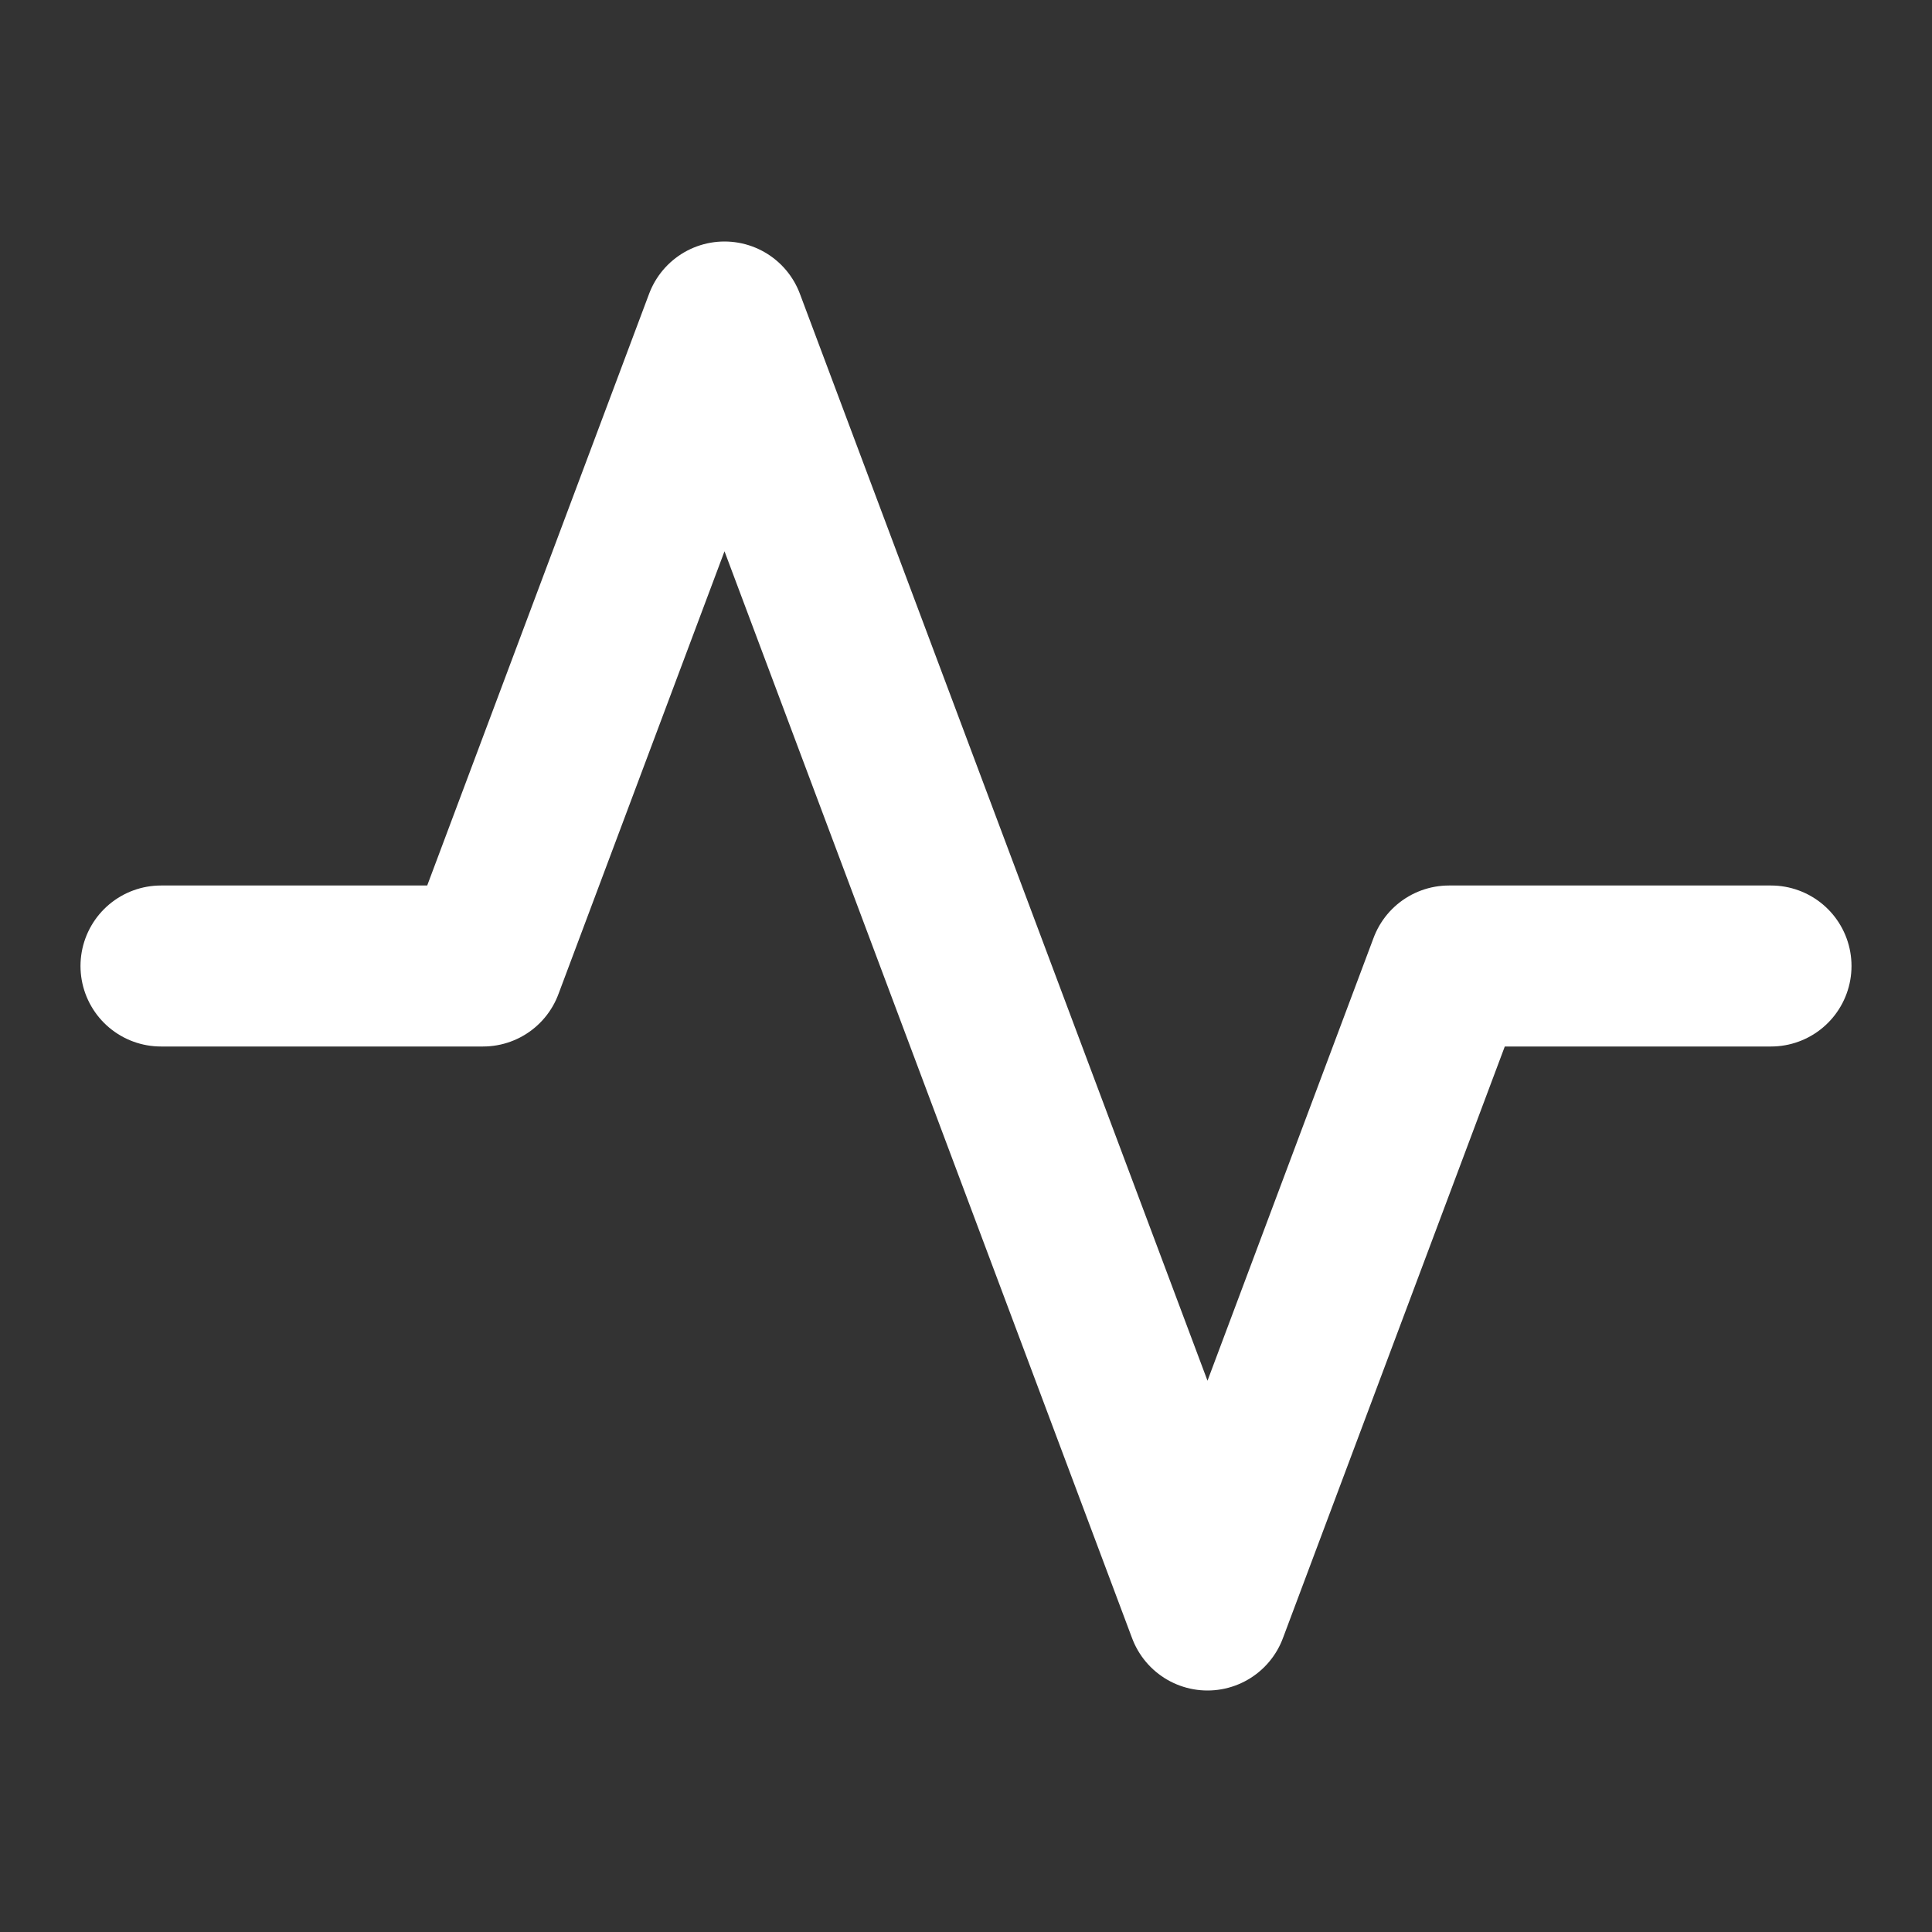 <svg width="24" height="24" viewBox="0 0 24 24" fill="none" xmlns="http://www.w3.org/2000/svg">
<rect x="0" y="0" width="24" height="24" fill="#333333" stroke="none"/>
<path d="M2 12H6L9 4L15 20L18 12H22" stroke="white" stroke-width="2" stroke-linecap="round" stroke-linejoin="round"/>
</svg>
